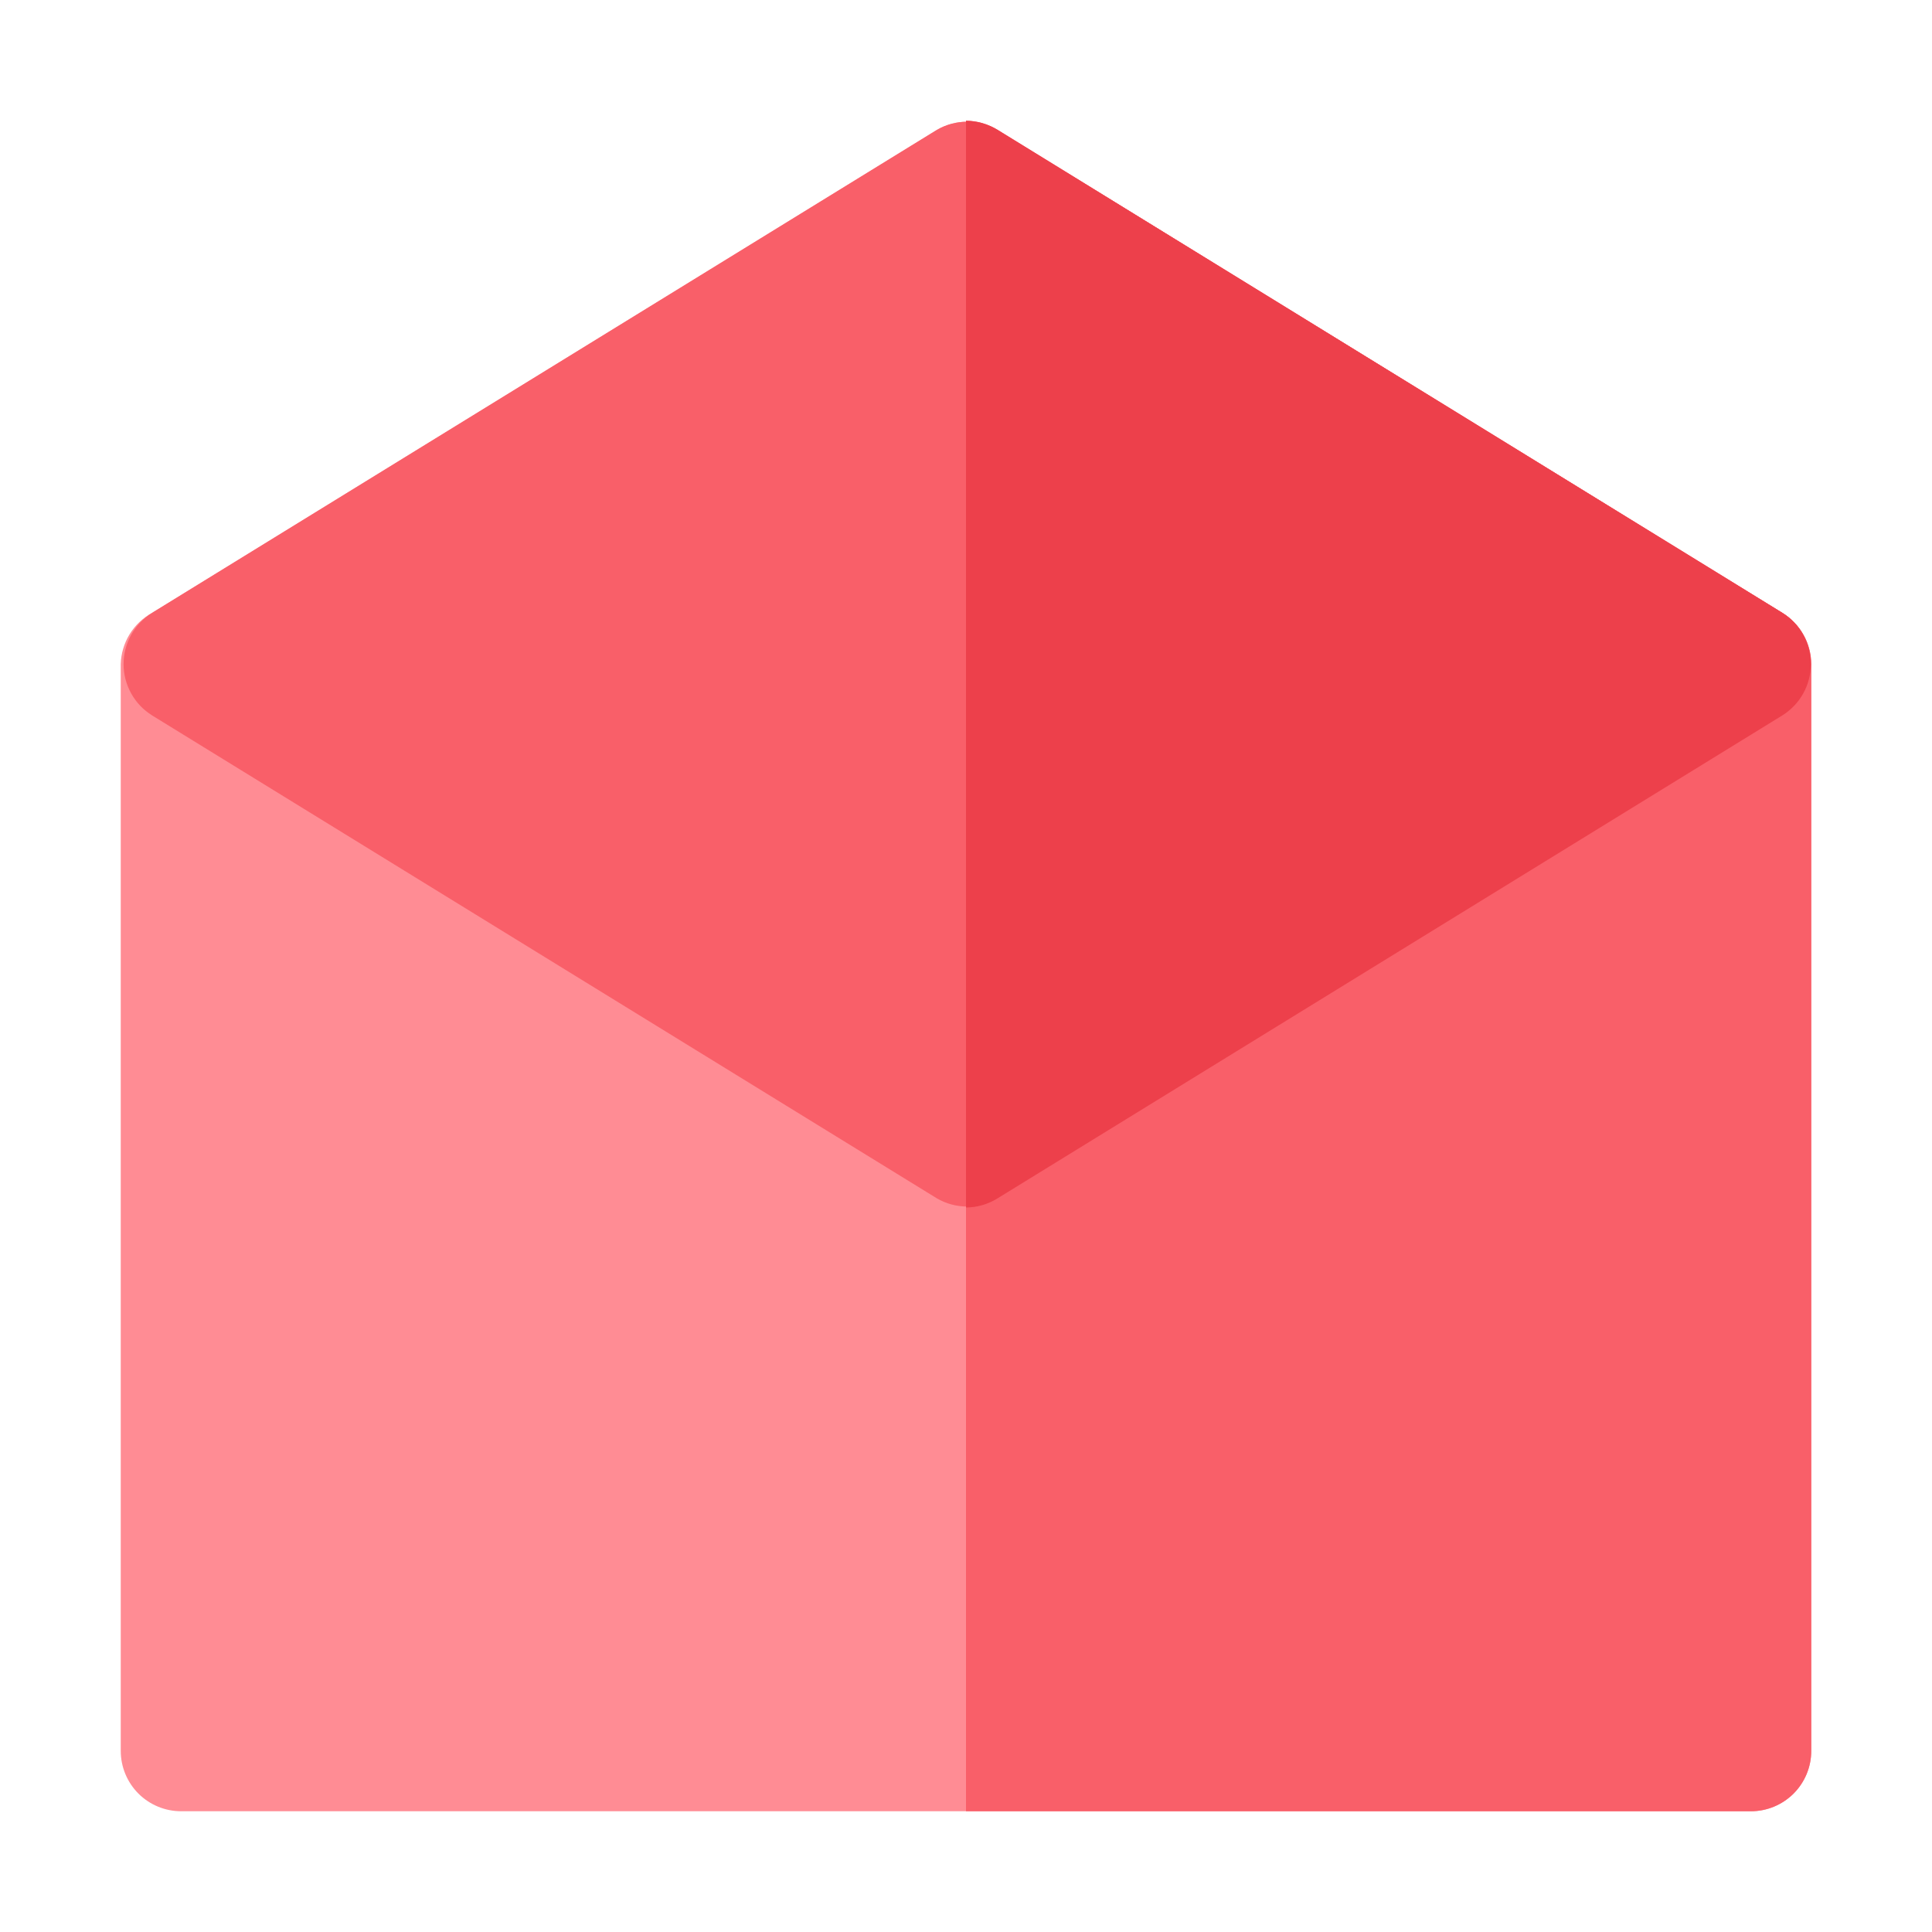 <svg width="48" height="48" viewBox="0 0 48 48" fill="none" xmlns="http://www.w3.org/2000/svg">
<path d="M44.28 15.225L24.78 3.225C24.552 3.093 24.293 3.024 24.03 3.024C23.767 3.024 23.508 3.093 23.28 3.225L3.78 15.225C3.55 15.351 3.357 15.535 3.22 15.758C3.083 15.982 3.007 16.238 3 16.5V43.5C3 43.898 3.158 44.279 3.439 44.561C3.721 44.842 4.102 45 4.5 45H43.5C43.898 45 44.279 44.842 44.561 44.561C44.842 44.279 45 43.898 45 43.5V16.5C44.999 16.244 44.932 15.992 44.806 15.769C44.68 15.546 44.499 15.358 44.28 15.225Z" fill="#FF8C94"/>
<path d="M44.28 15.225L24.78 3.225C24.546 3.08 24.276 3.002 24 3V45H43.5C43.898 45 44.279 44.842 44.561 44.561C44.842 44.279 45 43.898 45 43.5V16.5C44.999 16.244 44.932 15.992 44.806 15.769C44.68 15.546 44.499 15.358 44.28 15.225Z" fill="#F95F69"/>
<path d="M44.28 15.225L24.78 3.225C24.552 3.093 24.293 3.024 24.03 3.024C23.767 3.024 23.508 3.093 23.28 3.225L3.78 15.225C3.563 15.36 3.384 15.547 3.26 15.77C3.136 15.993 3.07 16.245 3.07 16.5C3.07 16.755 3.136 17.006 3.26 17.23C3.384 17.453 3.563 17.64 3.78 17.775L23.28 29.775C23.508 29.907 23.767 29.976 24.03 29.976C24.293 29.976 24.552 29.907 24.78 29.775L44.28 17.775C44.497 17.64 44.676 17.453 44.8 17.23C44.925 17.006 44.99 16.755 44.99 16.5C44.99 16.245 44.925 15.993 44.8 15.77C44.676 15.547 44.497 15.36 44.28 15.225Z" fill="#F95F69"/>
<path d="M44.28 15.225L24.78 3.225C24.546 3.08 24.276 3.002 24 3V30C24.276 29.998 24.546 29.92 24.78 29.775L44.28 17.775C44.497 17.64 44.676 17.453 44.8 17.23C44.925 17.006 44.99 16.755 44.99 16.5C44.99 16.245 44.925 15.993 44.8 15.77C44.676 15.547 44.497 15.36 44.28 15.225Z" fill="#ED404B"/>
</svg>

